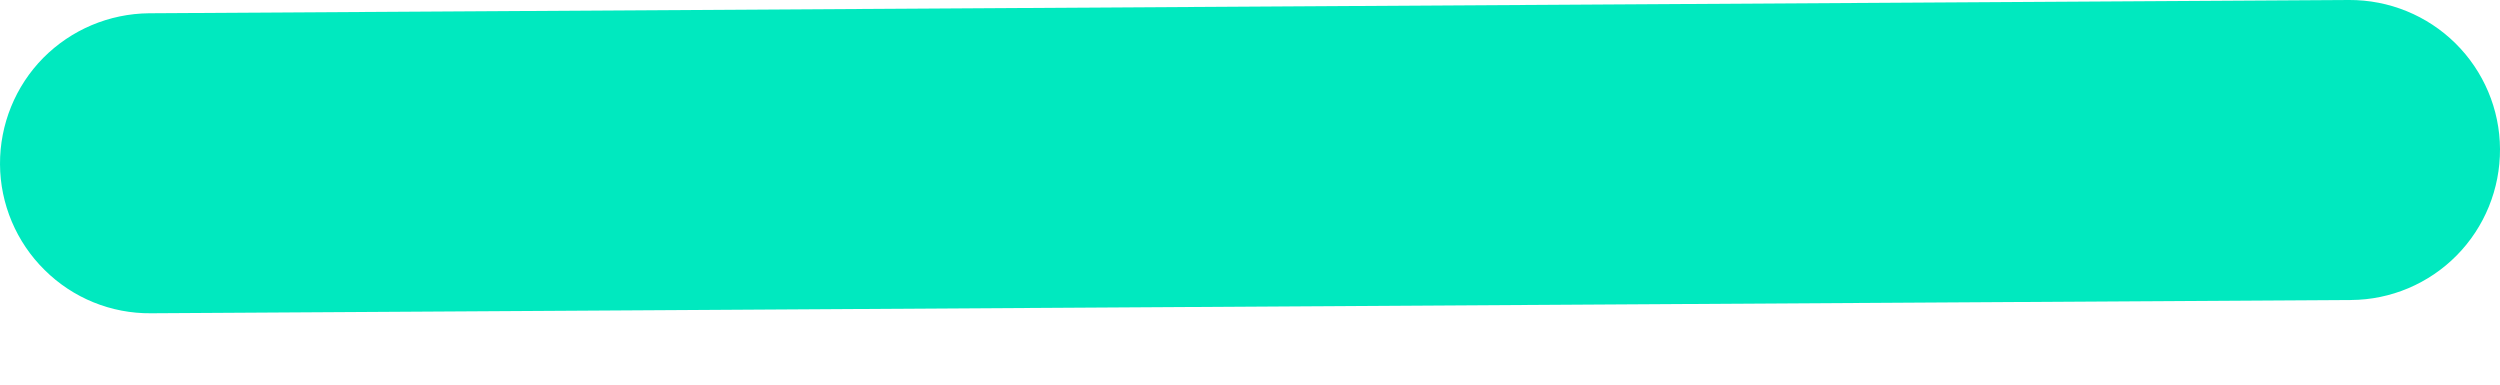 <svg width="13" height="2" viewBox="0 0 13 2" fill="none" xmlns="http://www.w3.org/2000/svg">
<path d="M13 0.775C13.001 0.982 12.92 1.181 12.775 1.328C12.63 1.475 12.432 1.559 12.225 1.56L0.785 1.629C0.578 1.631 0.379 1.55 0.232 1.404C0.085 1.259 0.001 1.061 4.15408e-05 0.854C-0.001 0.647 0.08 0.448 0.225 0.301C0.371 0.154 0.568 0.071 0.775 0.069L12.215 -0C12.422 -0.001 12.621 0.08 12.768 0.225C12.915 0.37 12.999 0.568 13 0.775Z" fill="#00E9BF"/>
</svg>
